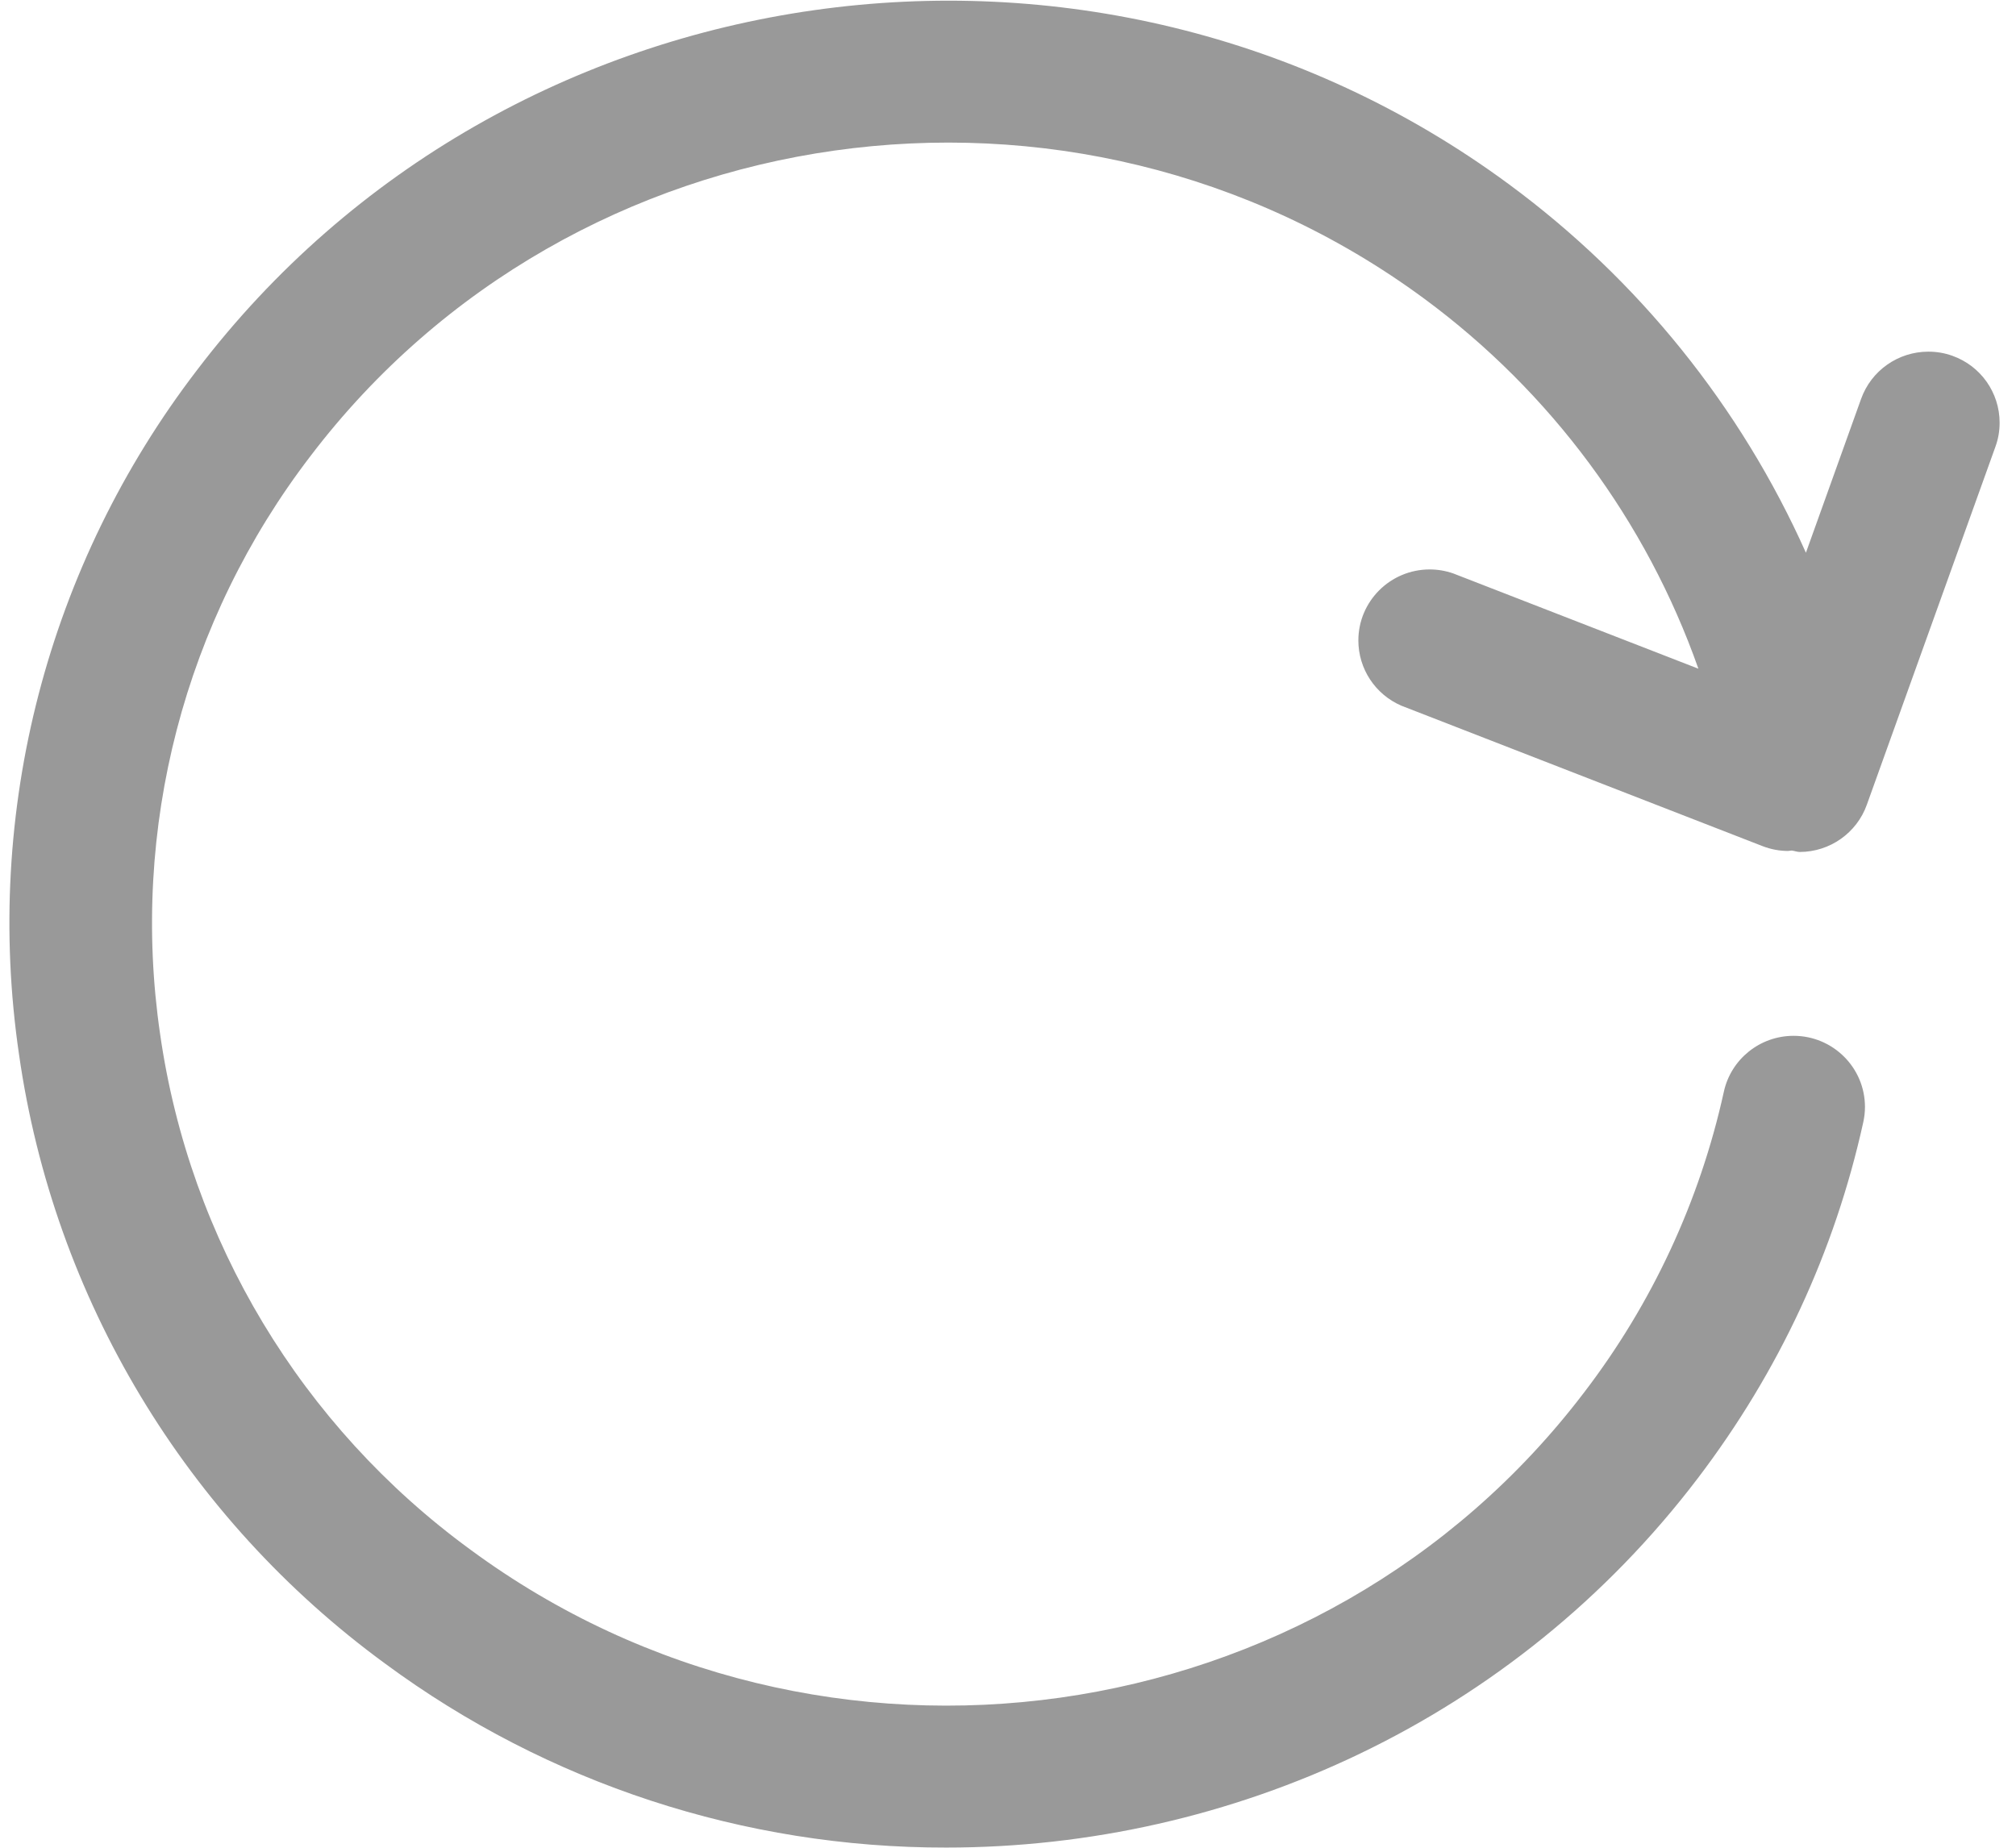 ﻿<?xml version="1.0" encoding="utf-8"?>
<svg version="1.1" xmlns:xlink="http://www.w3.org/1999/xlink" width="24px" height="22px" xmlns="http://www.w3.org/2000/svg">
  <g transform="matrix(1 0 0 1 -349 -364 )">
    <path d="M 23.805 5.033  C 23.805 4.675  23.58 4.356  23.242 4.236  C 23.151 4.203  23.054 4.187  22.957 4.187  C 22.597 4.187  22.277 4.412  22.156 4.749  L 21.499 6.581  C 20.721 4.84  19.503 3.329  17.965 2.195  C 13.044 -1.435  6.034 -0.443  2.345 4.407  C 0.567 6.727  -0.197 9.663  0.226 12.552  C 0.64 15.457  2.212 18.074  4.588 19.81  C 6.52 21.235  8.861 22.002  11.265 21.998  C 14.663 21.998  18.023 20.479  20.211 17.602  C 21.179 16.329  21.842 14.902  22.182 13.361  C 22.195 13.301  22.202 13.241  22.202 13.18  C 22.202 12.712  21.821 12.333  21.352 12.333  C 20.953 12.333  20.607 12.61  20.522 12.999  C 20.236 14.299  19.668 15.522  18.857 16.581  C 15.727 20.694  9.778 21.531  5.599 18.45  C 3.589 16.982  2.258 14.769  1.906 12.312  C 1.549 9.871  2.194 7.389  3.697 5.429  C 6.827 1.315  12.772 0.472  16.955 3.556  C 18.461 4.667  19.598 6.202  20.219 7.962  L 17.299 6.827  C 17.209 6.796  17.115 6.78  17.021 6.78  C 16.551 6.78  16.171 7.159  16.171 7.626  C 16.171 7.963  16.372 8.268  16.682 8.402  L 20.979 10.073  C 21.081 10.113  21.185 10.132  21.287 10.132  C 21.302 10.132  21.314 10.127  21.329 10.127  C 21.361 10.13  21.394 10.144  21.426 10.144  C 21.784 10.143  22.104 9.918  22.224 9.582  L 23.755 5.319  C 23.789 5.227  23.805 5.13  23.805 5.033  Z " fill-rule="nonzero" fill="#999999" stroke="none" transform="matrix(1 0 0 1 349 364 )" />
  </g>
</svg>
